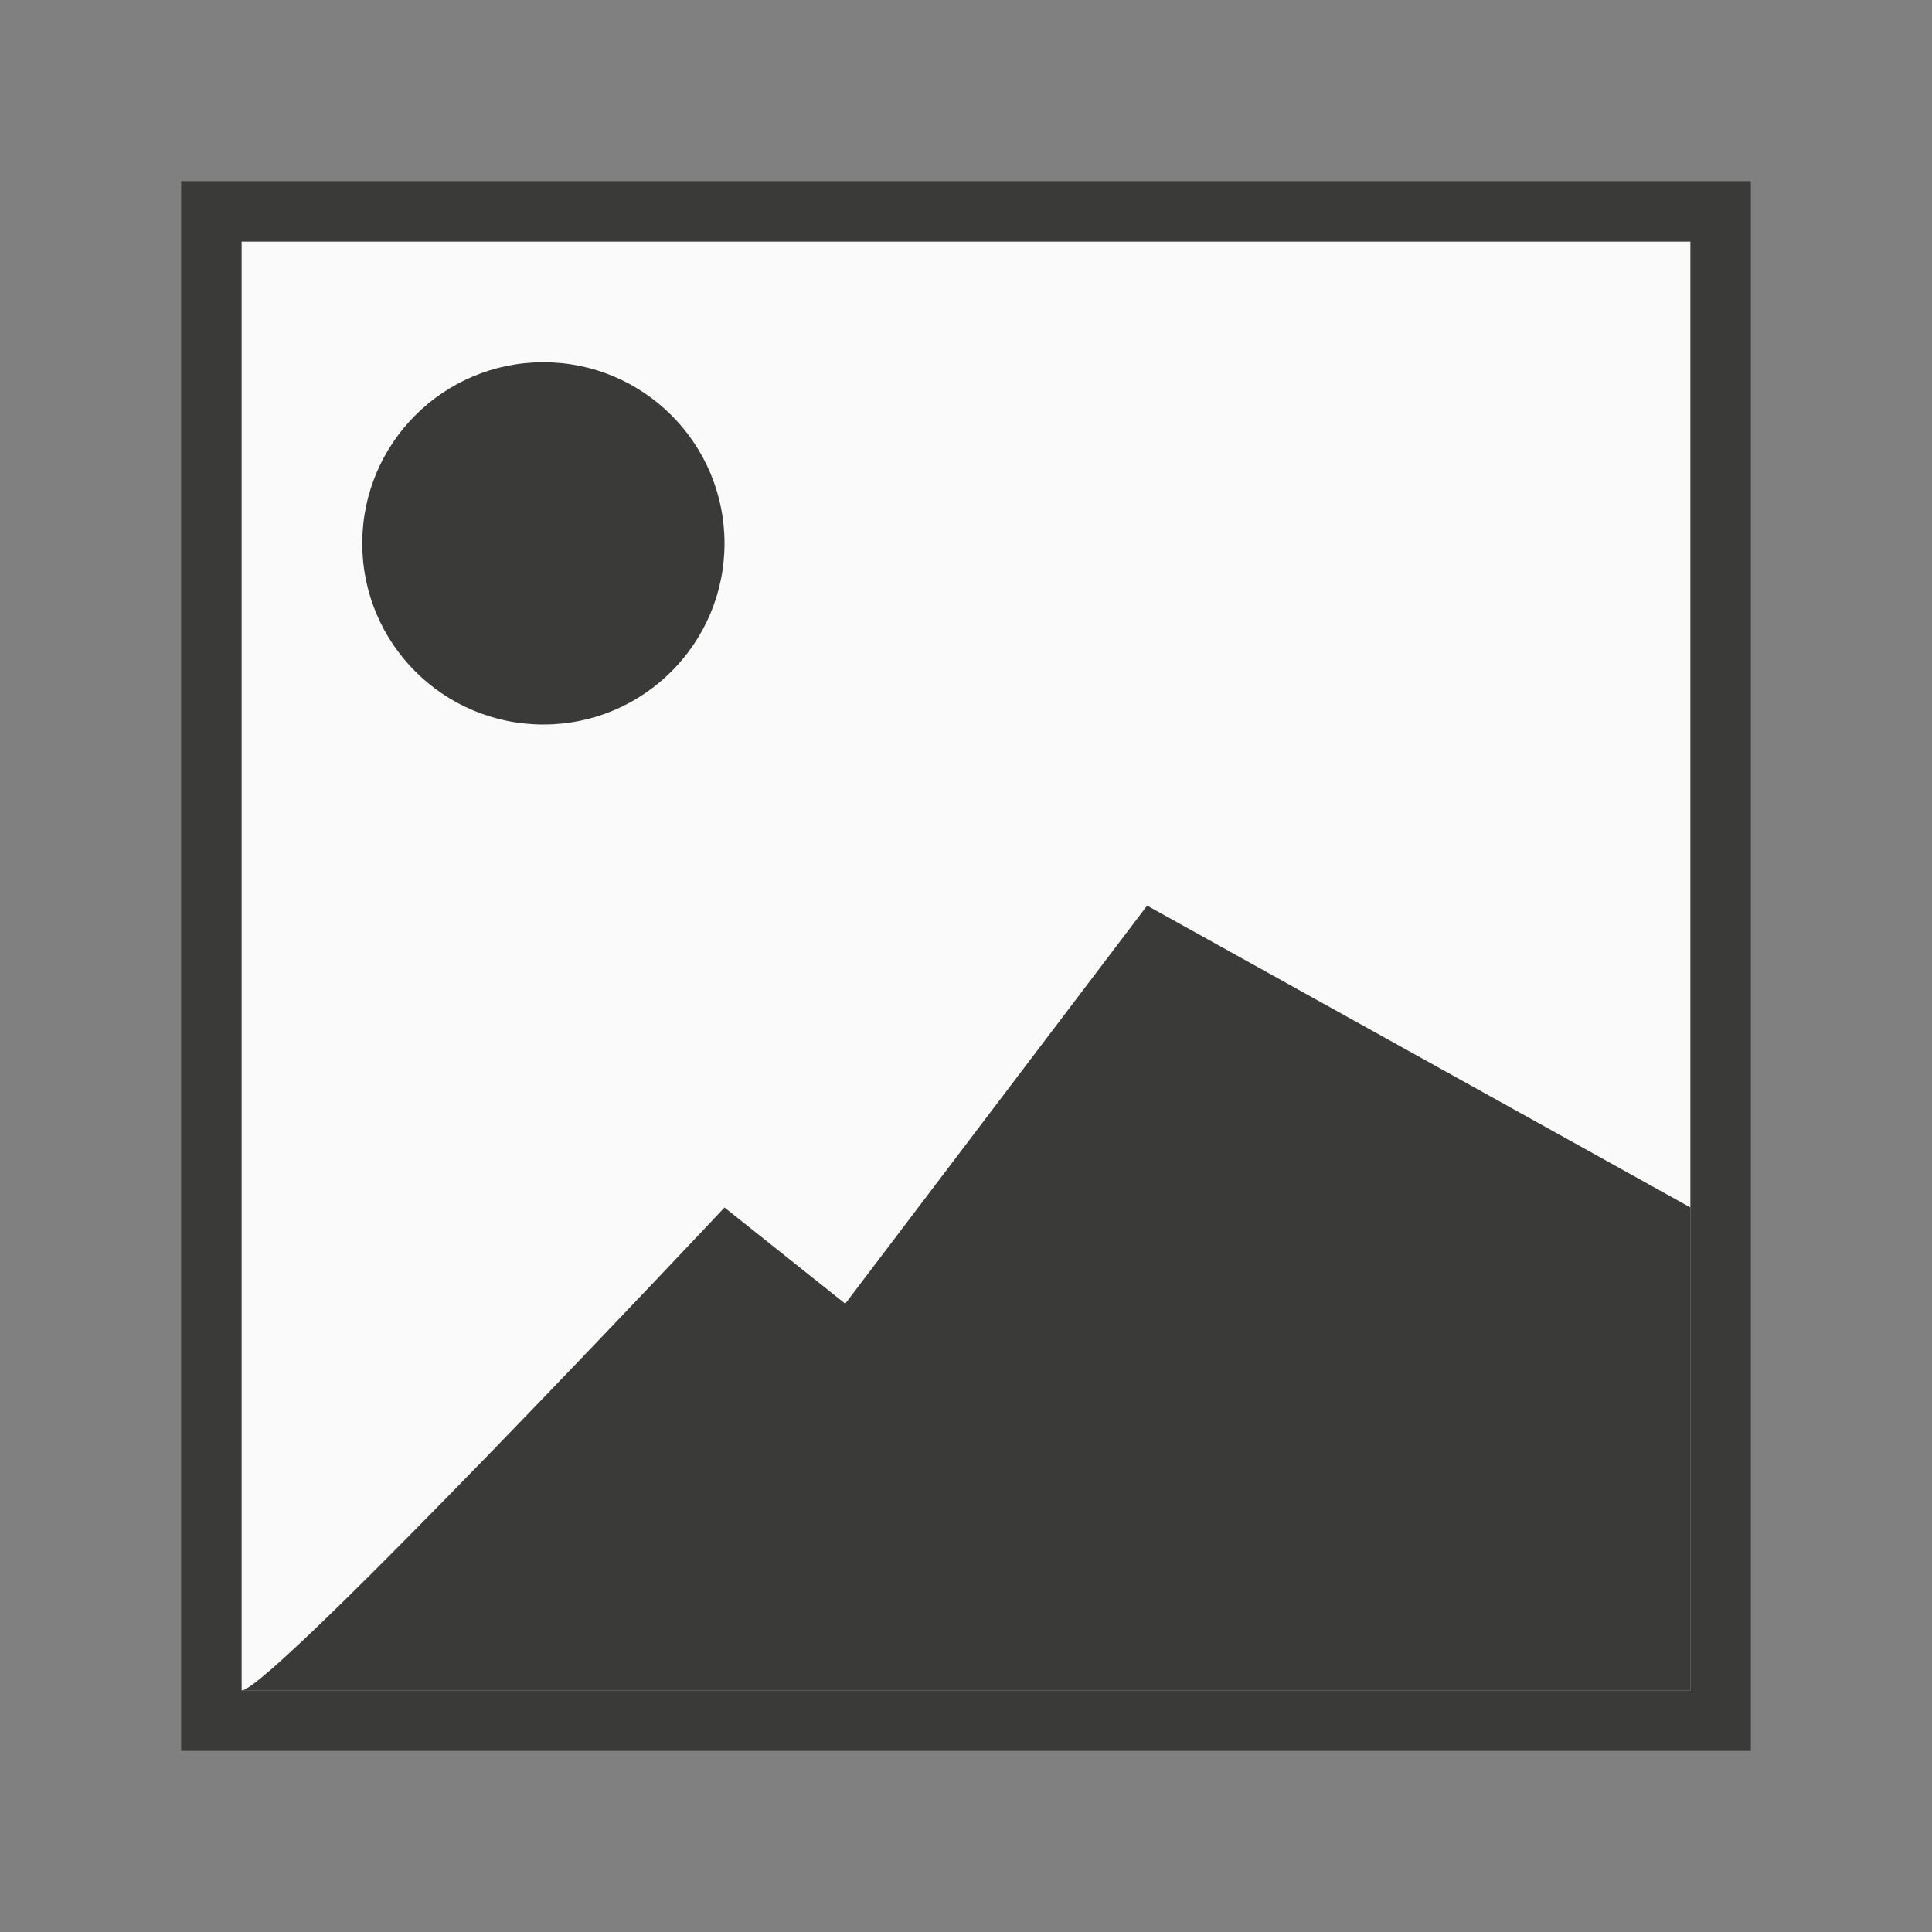 <svg viewBox="0 0 32 32" xmlns="http://www.w3.org/2000/svg"><rect x="0" y="0" width="32" height="32" fill="#808080" stroke="none"/><path d="m4 4h24v24h-24z" fill="#fafafa"/><g fill="#3a3a38"><path d="m3 3v26h26v-26zm1 1h24v24h-24z"/><circle cx="9" cy="9" r="3"/><path d="m4 28c.488 0 8-8 8-8l2 1.593 5-6.593 9 5v8z" fill-rule="evenodd"/></g></svg>